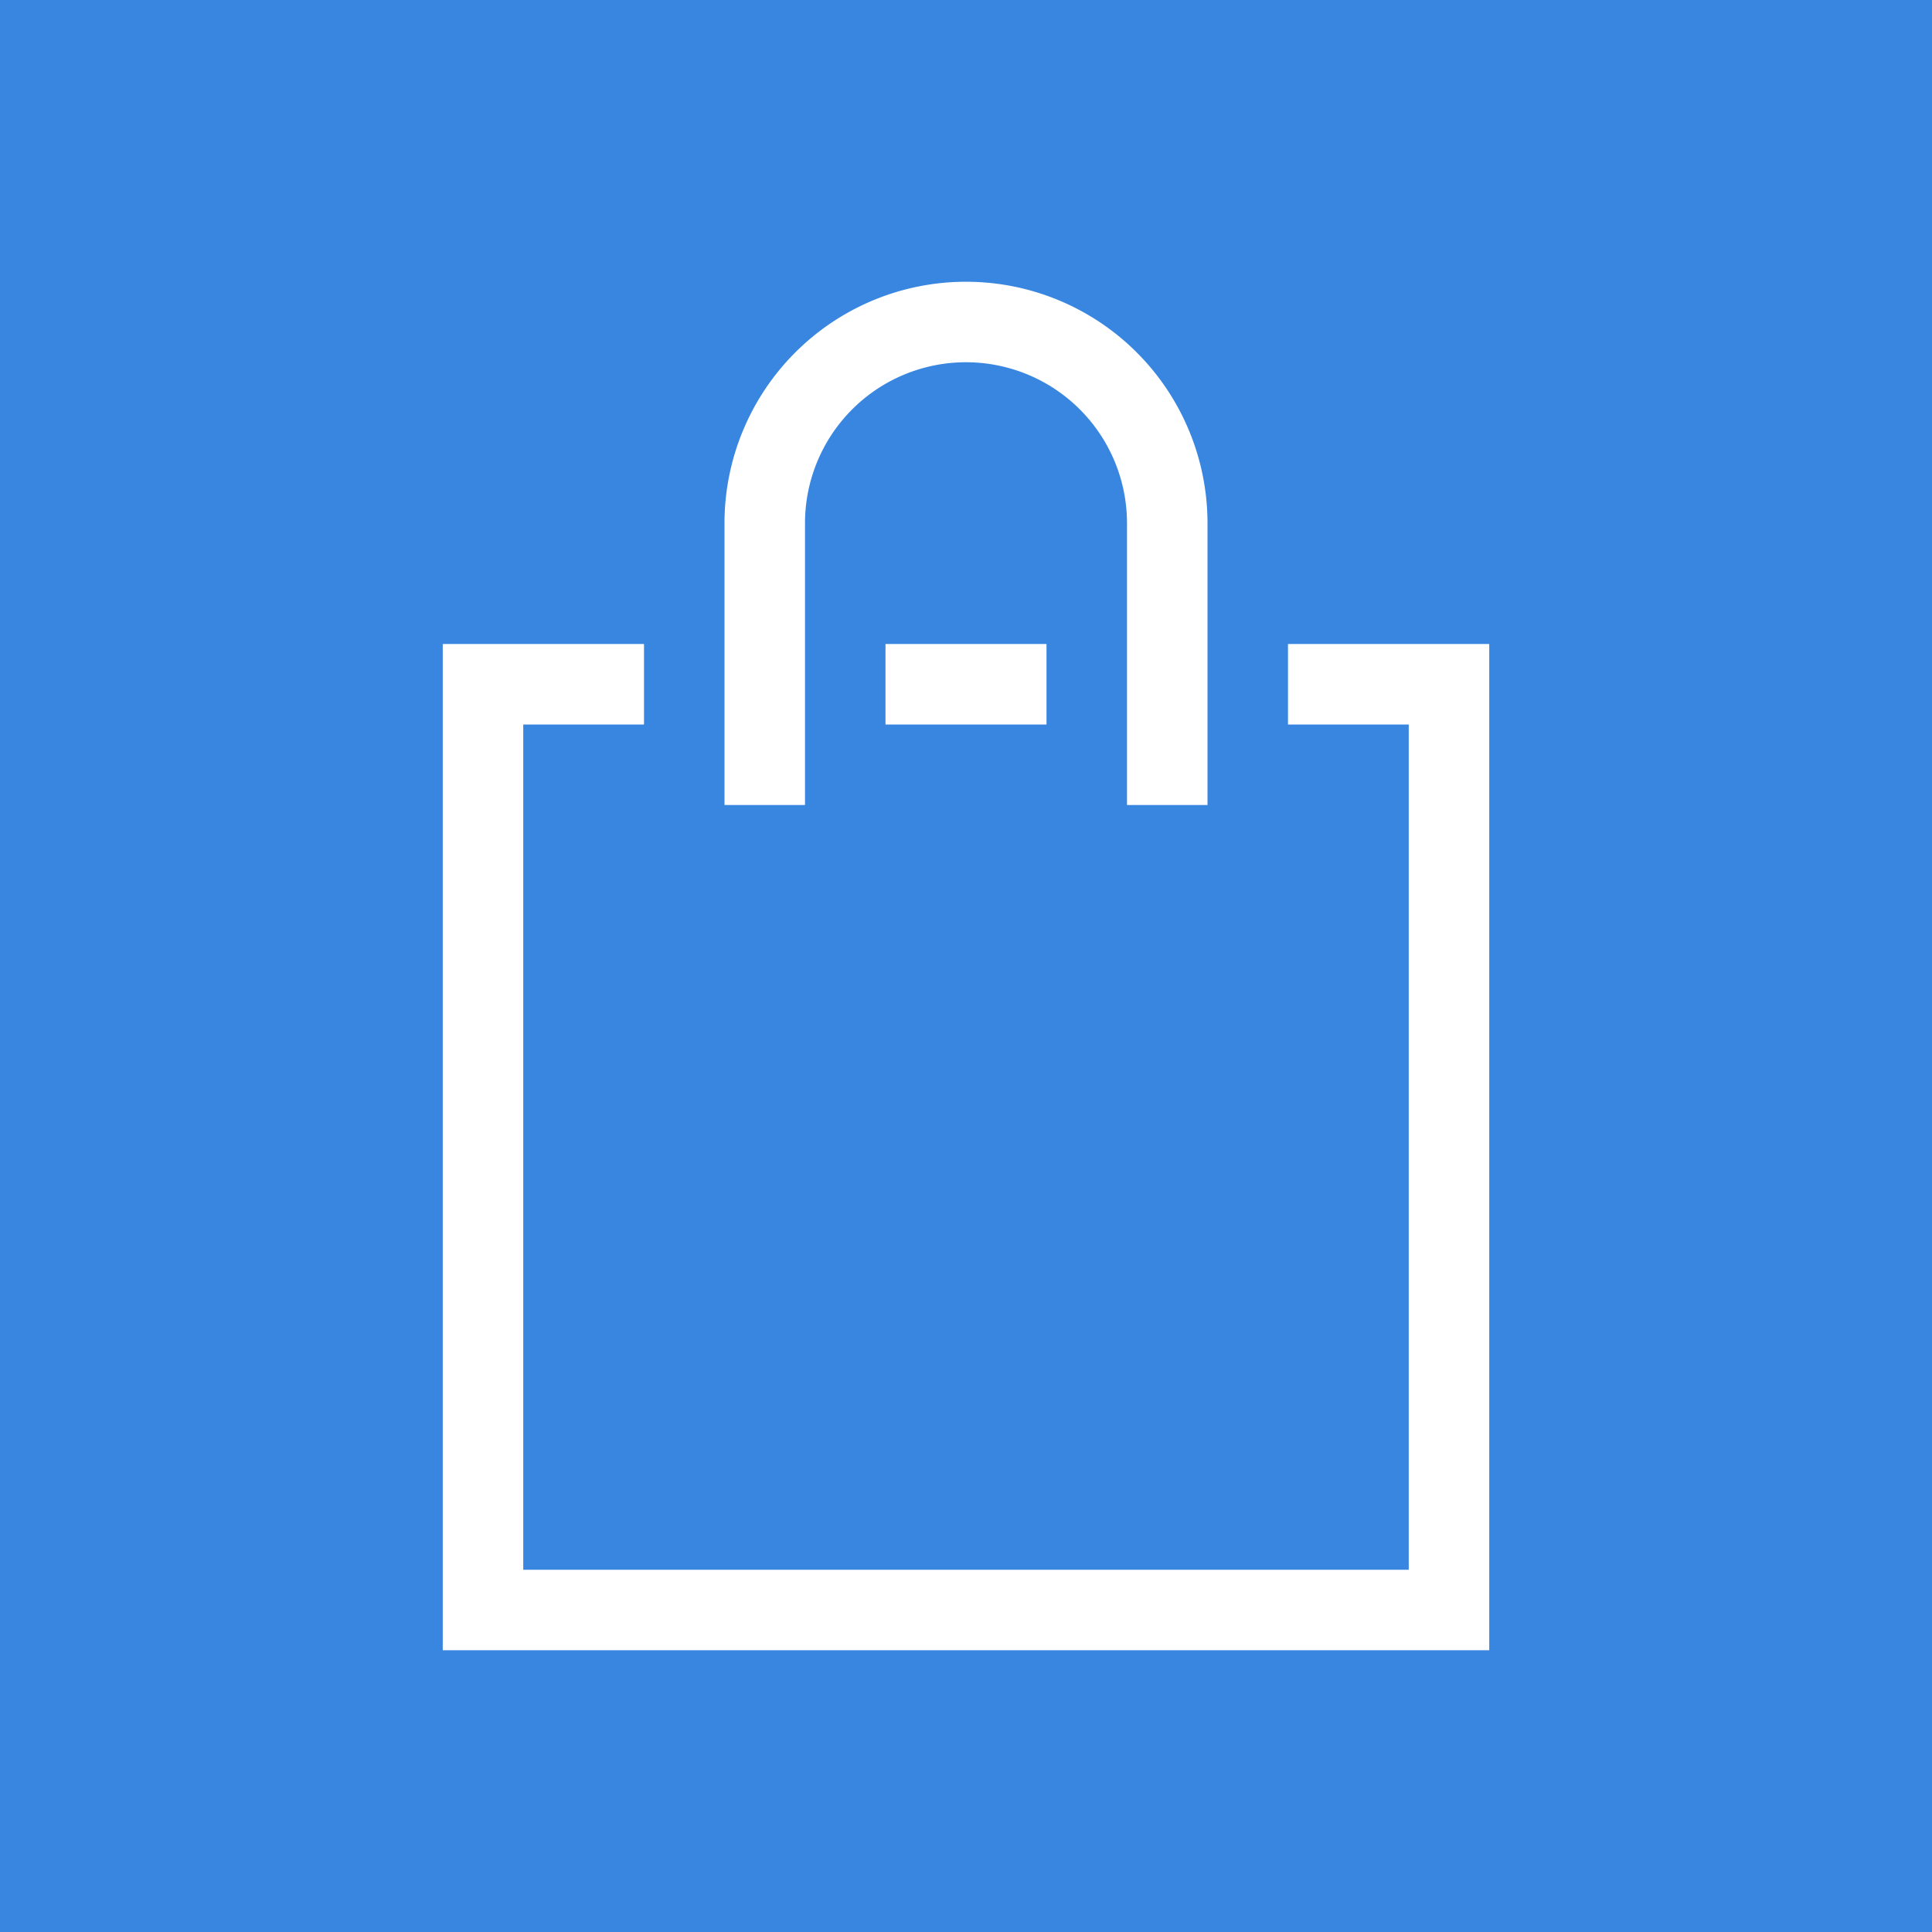 <svg xmlns="http://www.w3.org/2000/svg" width="48" height="48" viewBox="0 0 48 48">
    <rect x="0" y="0" width="48" height="48" fill="#333333" stroke="none"/>
    <g fill="none" fill-rule="evenodd">
        <path fill="#FFF" d="M8 0h32a8 8 0 0 1 8 8v32a8 8 0 0 1-8 8H8a8 8 0 0 1-8-8V8a8 8 0 0 1 8-8z"/>
        <path fill="#3986E1" d="M0 0h48v48H0z"/>
        <path fill="#FFF" fill-rule="nonzero" d="M16 16v2h6v-2h4v2h6v-2h5v25H11V16h5zm-3 2v21h22V18H13z"/>
        <path fill="#FFF" fill-rule="nonzero" d="M20 20h8v-7a4 4 0 1 0-8 0v7zm-2-7a6 6 0 1 1 12 0v7H18v-7z"/>
    </g>
</svg>
